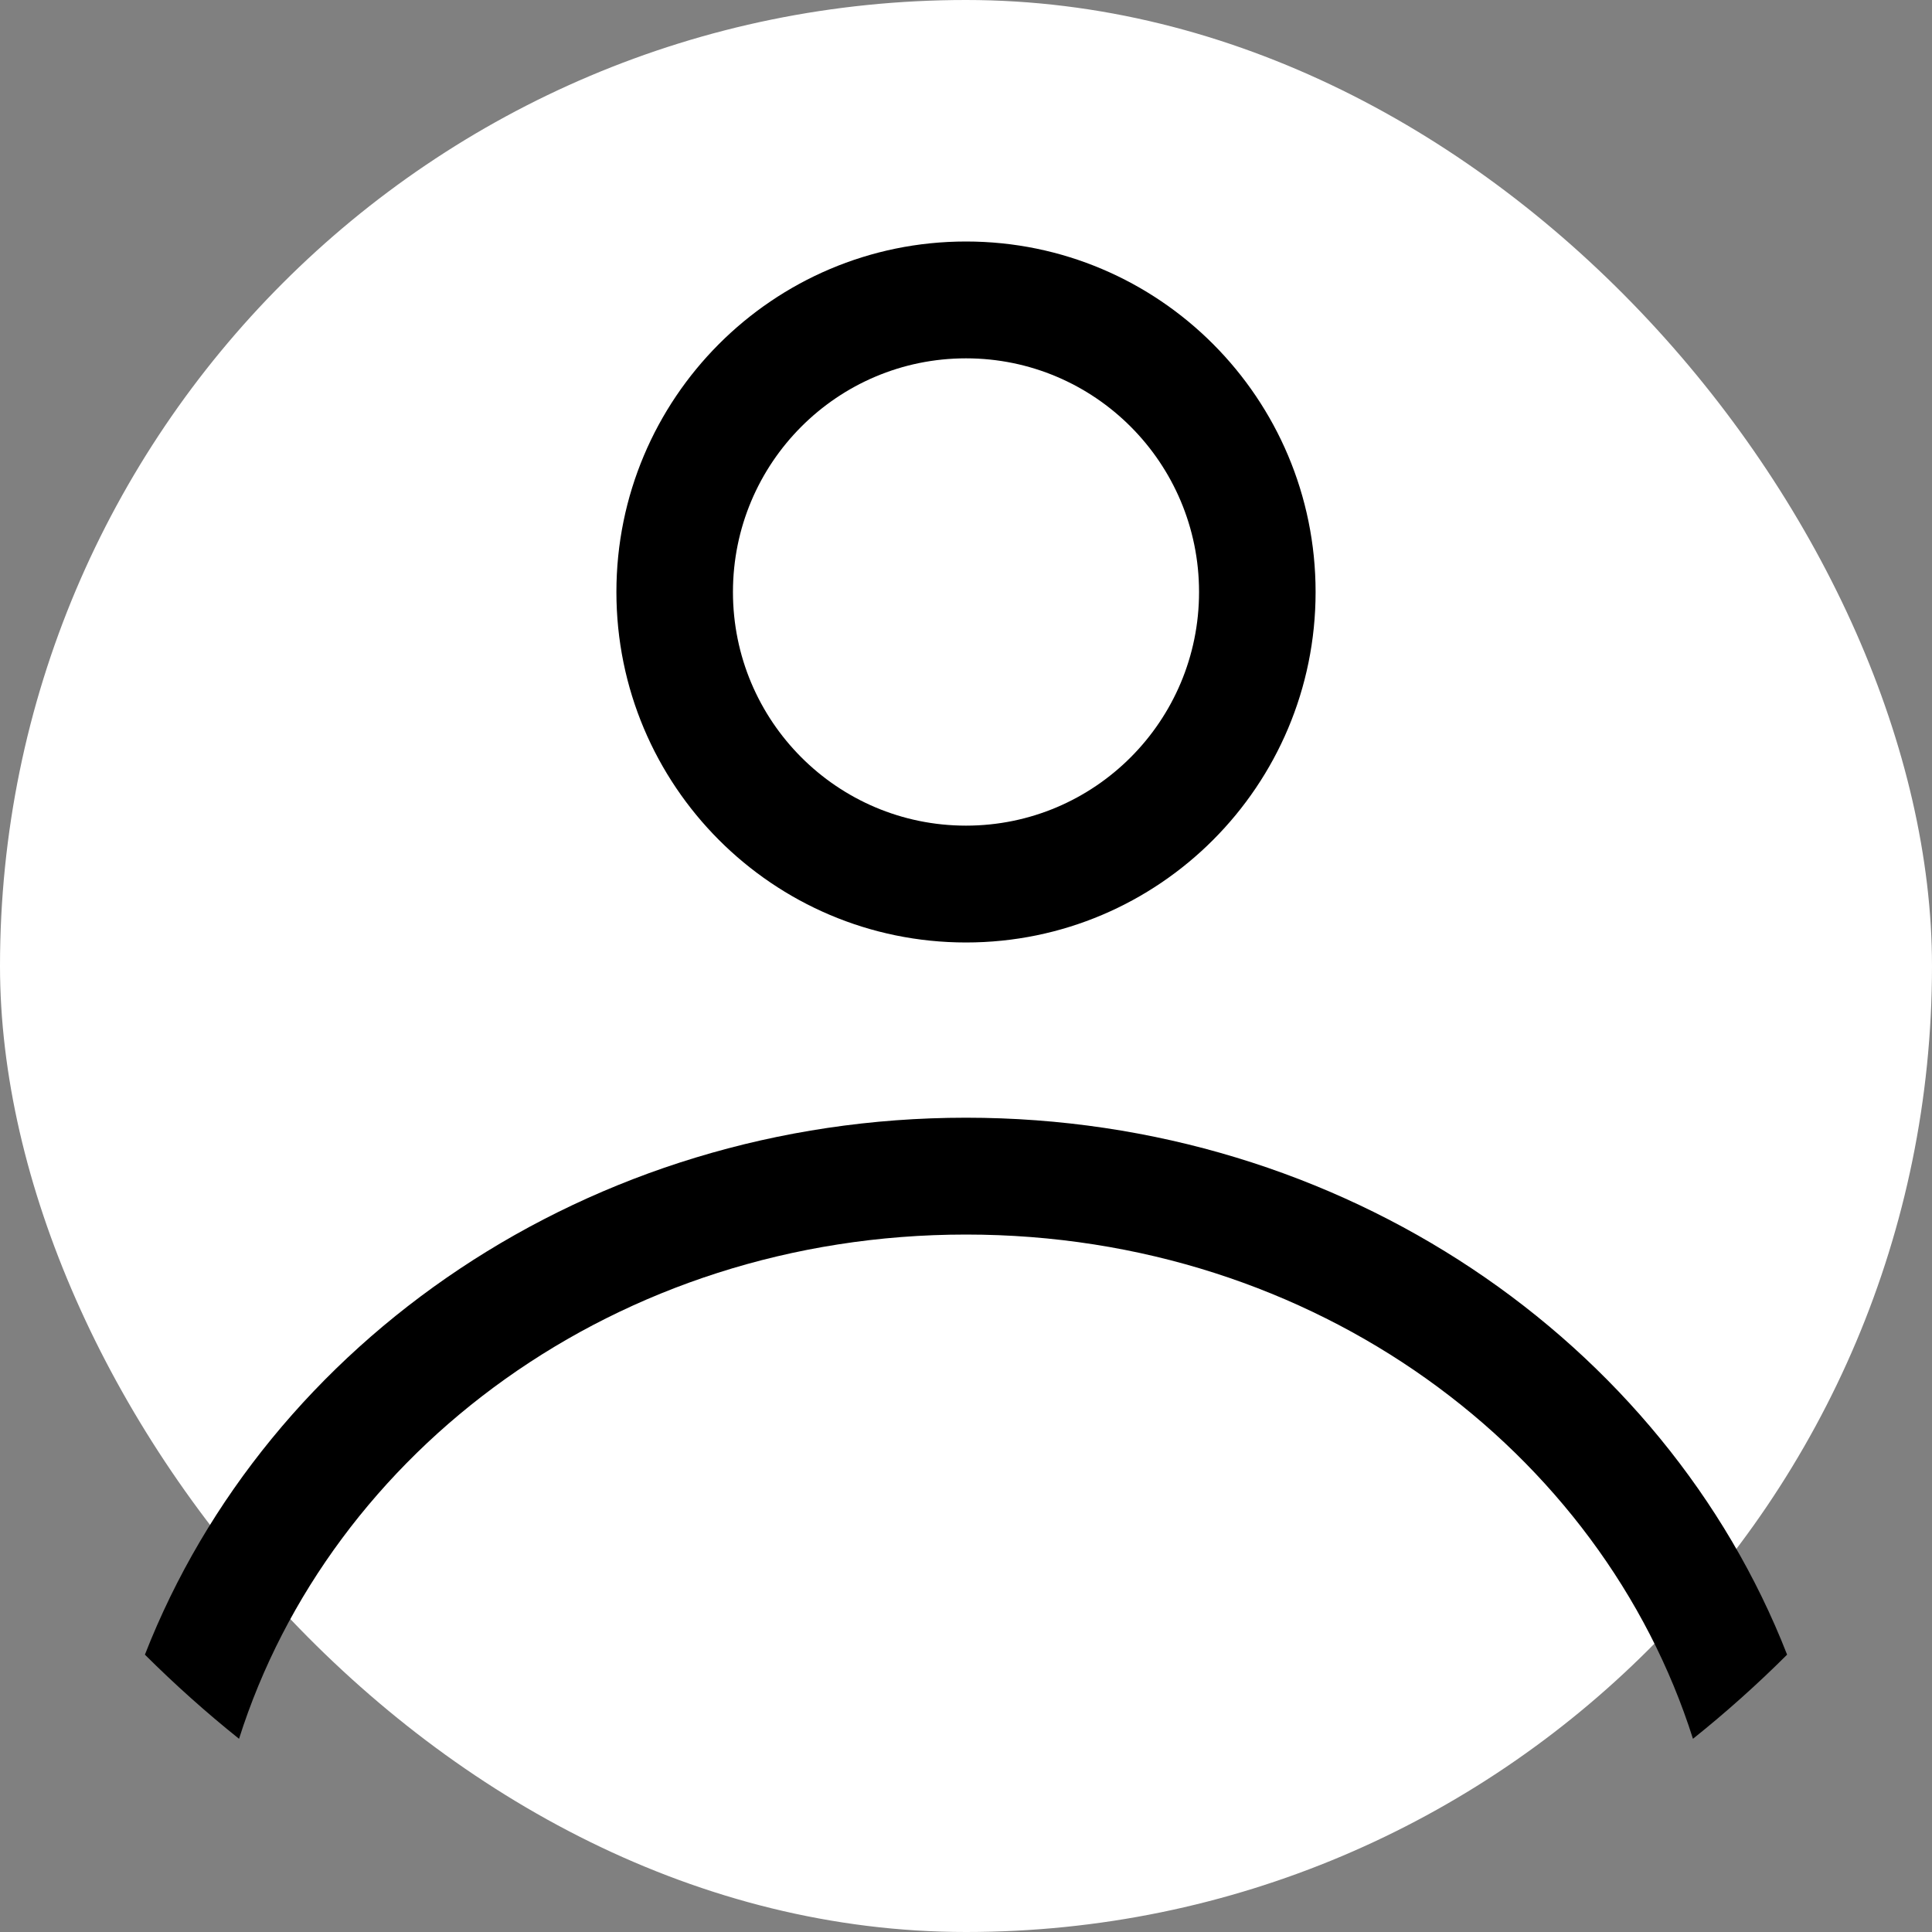 <svg width="40" height="40" viewBox="0 0 40 40" fill="none" xmlns="http://www.w3.org/2000/svg">
<rect x="0" y="0" width="40" height="40" fill="#808080" stroke="none"/>
<rect width="40" height="40" rx="20" fill="white"/>
<path fill-rule="evenodd" clip-rule="evenodd" d="M27.238 12.257C27.238 16.264 23.997 19.513 20 19.513C16.003 19.513 12.762 16.264 12.762 12.257C12.762 8.249 16.003 5 20 5C23.997 5 27.238 8.249 27.238 12.257ZM24.825 12.257C24.825 14.928 22.665 17.094 20 17.094C17.335 17.094 15.175 14.928 15.175 12.257C15.175 9.585 17.335 7.419 20 7.419C22.665 7.419 24.825 9.585 24.825 12.257Z" fill="black"/>
<path d="M20 23.141C12.19 23.141 5.535 27.771 3 34.258C3.618 34.873 4.268 35.455 4.949 36C6.836 30.044 12.758 25.56 20 25.56C27.242 25.56 33.164 30.044 35.051 36C35.732 35.455 36.383 34.873 37 34.258C34.465 27.771 27.81 23.141 20 23.141Z" fill="black"/>
</svg>
